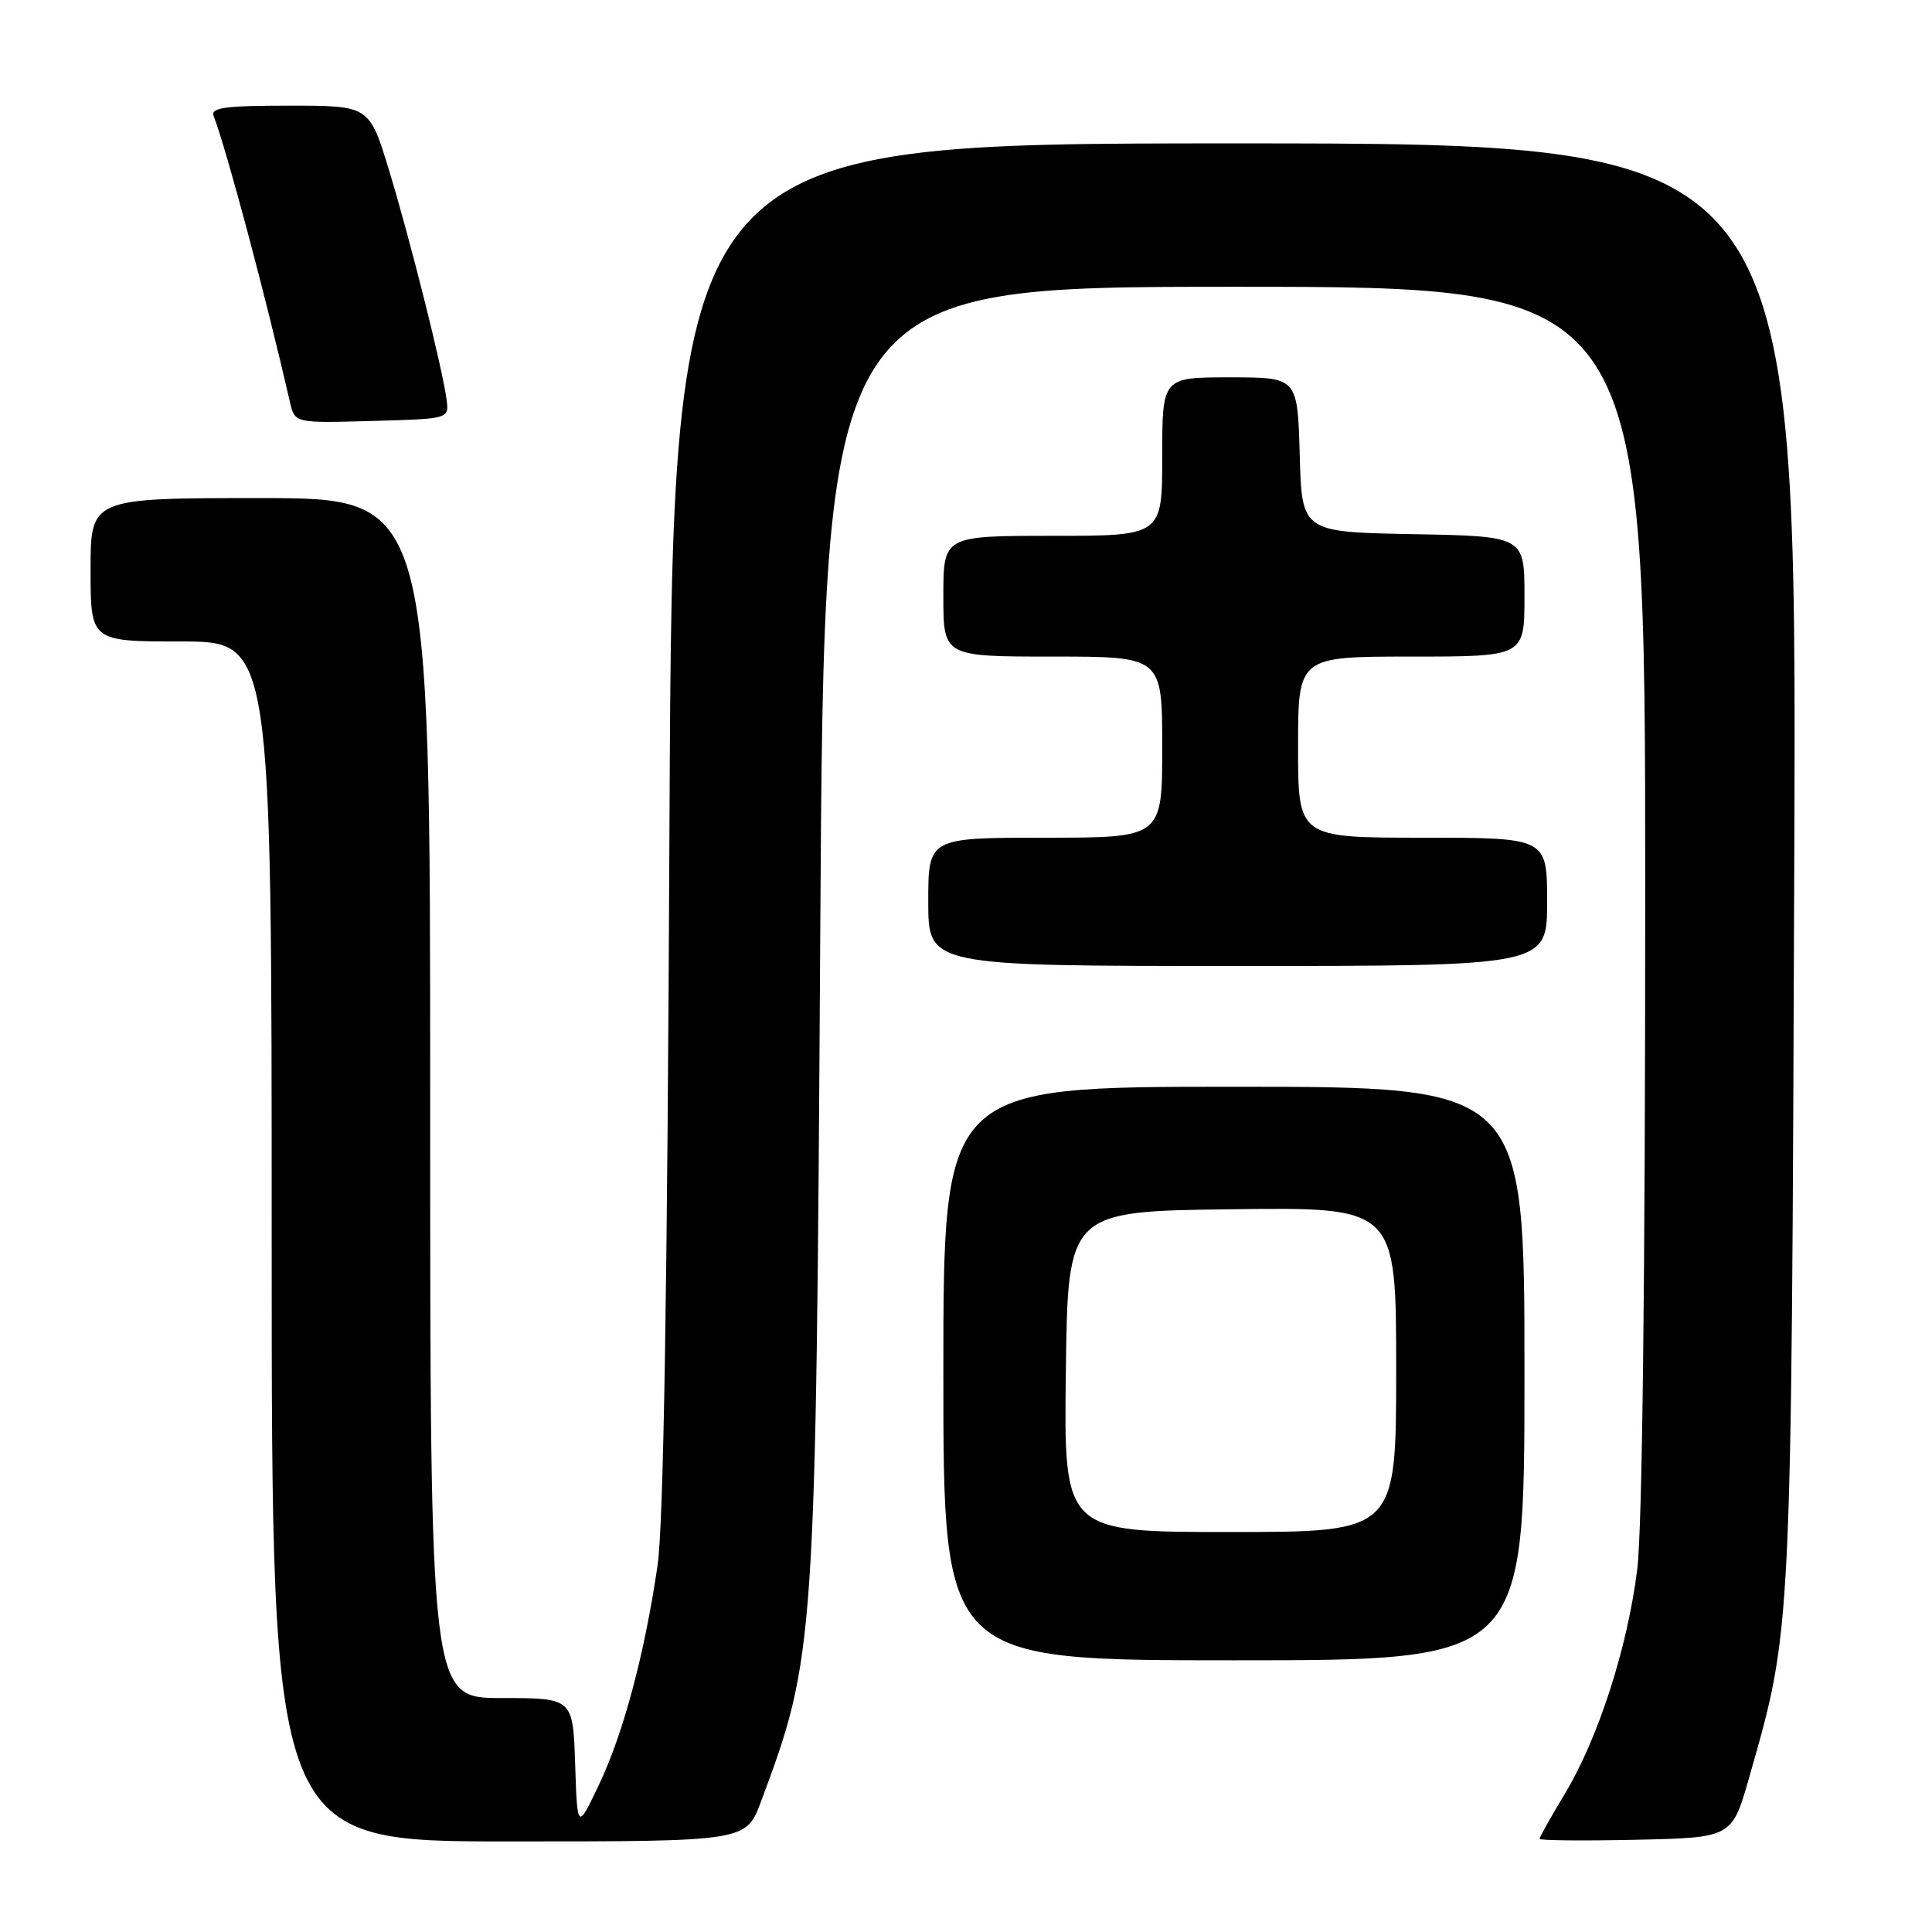 <?xml version="1.0" encoding="UTF-8" standalone="no"?>
<!DOCTYPE svg PUBLIC "-//W3C//DTD SVG 1.1//EN" "http://www.w3.org/Graphics/SVG/1.1/DTD/svg11.dtd" >
<svg xmlns="http://www.w3.org/2000/svg" xmlns:xlink="http://www.w3.org/1999/xlink" version="1.1" viewBox="0 0 256 256">
 <g >
 <path fill="currentColor"
d=" M 100.83 238.73 C 108.02 219.50 108.11 218.19 108.69 123.25 C 109.21 38.00 109.21 38.00 163.60 38.00 C 218.00 38.00 218.00 38.00 218.00 118.78 C 218.00 169.56 217.61 202.68 216.94 207.98 C 215.64 218.37 211.78 230.32 207.35 237.69 C 205.51 240.74 204.00 243.43 204.00 243.65 C 204.00 243.88 209.74 243.93 216.75 243.78 C 229.50 243.50 229.50 243.50 231.78 235.50 C 237.44 215.65 237.36 217.23 237.75 114.25 C 238.10 19.00 238.10 19.00 163.62 19.00 C 89.13 19.00 89.13 19.00 88.71 109.25 C 88.43 171.06 87.93 202.02 87.12 207.50 C 85.40 219.21 82.60 229.69 79.36 236.50 C 76.50 242.50 76.50 242.50 76.21 233.75 C 75.92 225.00 75.92 225.00 66.46 225.00 C 57.00 225.00 57.00 225.00 57.00 145.50 C 57.00 66.00 57.00 66.00 34.50 66.00 C 12.00 66.00 12.00 66.00 12.00 75.50 C 12.00 85.00 12.00 85.00 24.00 85.00 C 36.00 85.00 36.00 85.00 36.00 164.50 C 36.00 244.00 36.00 244.00 67.43 244.00 C 98.86 244.00 98.86 244.00 100.83 238.73 Z  M 202.00 182.00 C 202.00 144.00 202.00 144.00 163.50 144.00 C 125.00 144.00 125.00 144.00 125.00 182.00 C 125.00 220.00 125.00 220.00 163.50 220.00 C 202.00 220.00 202.00 220.00 202.00 182.00 Z  M 205.00 119.50 C 205.00 111.00 205.00 111.00 188.50 111.00 C 172.00 111.00 172.00 111.00 172.00 99.00 C 172.00 87.00 172.00 87.00 187.00 87.00 C 202.00 87.00 202.00 87.00 202.00 79.03 C 202.00 71.05 202.00 71.05 187.25 70.78 C 172.50 70.50 172.50 70.50 172.22 60.25 C 171.93 50.00 171.93 50.00 162.97 50.00 C 154.00 50.00 154.00 50.00 154.00 60.50 C 154.00 71.00 154.00 71.00 139.50 71.00 C 125.00 71.00 125.00 71.00 125.00 79.00 C 125.00 87.00 125.00 87.00 139.50 87.00 C 154.00 87.00 154.00 87.00 154.00 99.00 C 154.00 111.00 154.00 111.00 138.50 111.00 C 123.00 111.00 123.00 111.00 123.00 119.50 C 123.00 128.00 123.00 128.00 164.00 128.00 C 205.00 128.00 205.00 128.00 205.00 119.50 Z  M 59.18 53.00 C 58.67 48.95 54.36 31.80 51.55 22.56 C 48.94 14.00 48.94 14.00 38.36 14.00 C 29.81 14.00 27.89 14.26 28.31 15.37 C 30.04 19.87 35.25 39.43 38.42 53.28 C 39.06 56.07 39.06 56.07 49.28 55.78 C 59.50 55.50 59.50 55.50 59.18 53.00 Z  M 141.23 181.75 C 141.50 160.50 141.50 160.50 163.25 160.23 C 185.00 159.96 185.00 159.96 185.00 181.48 C 185.00 203.00 185.00 203.00 162.98 203.00 C 140.96 203.00 140.96 203.00 141.23 181.75 Z "/>
</g>
</svg>
